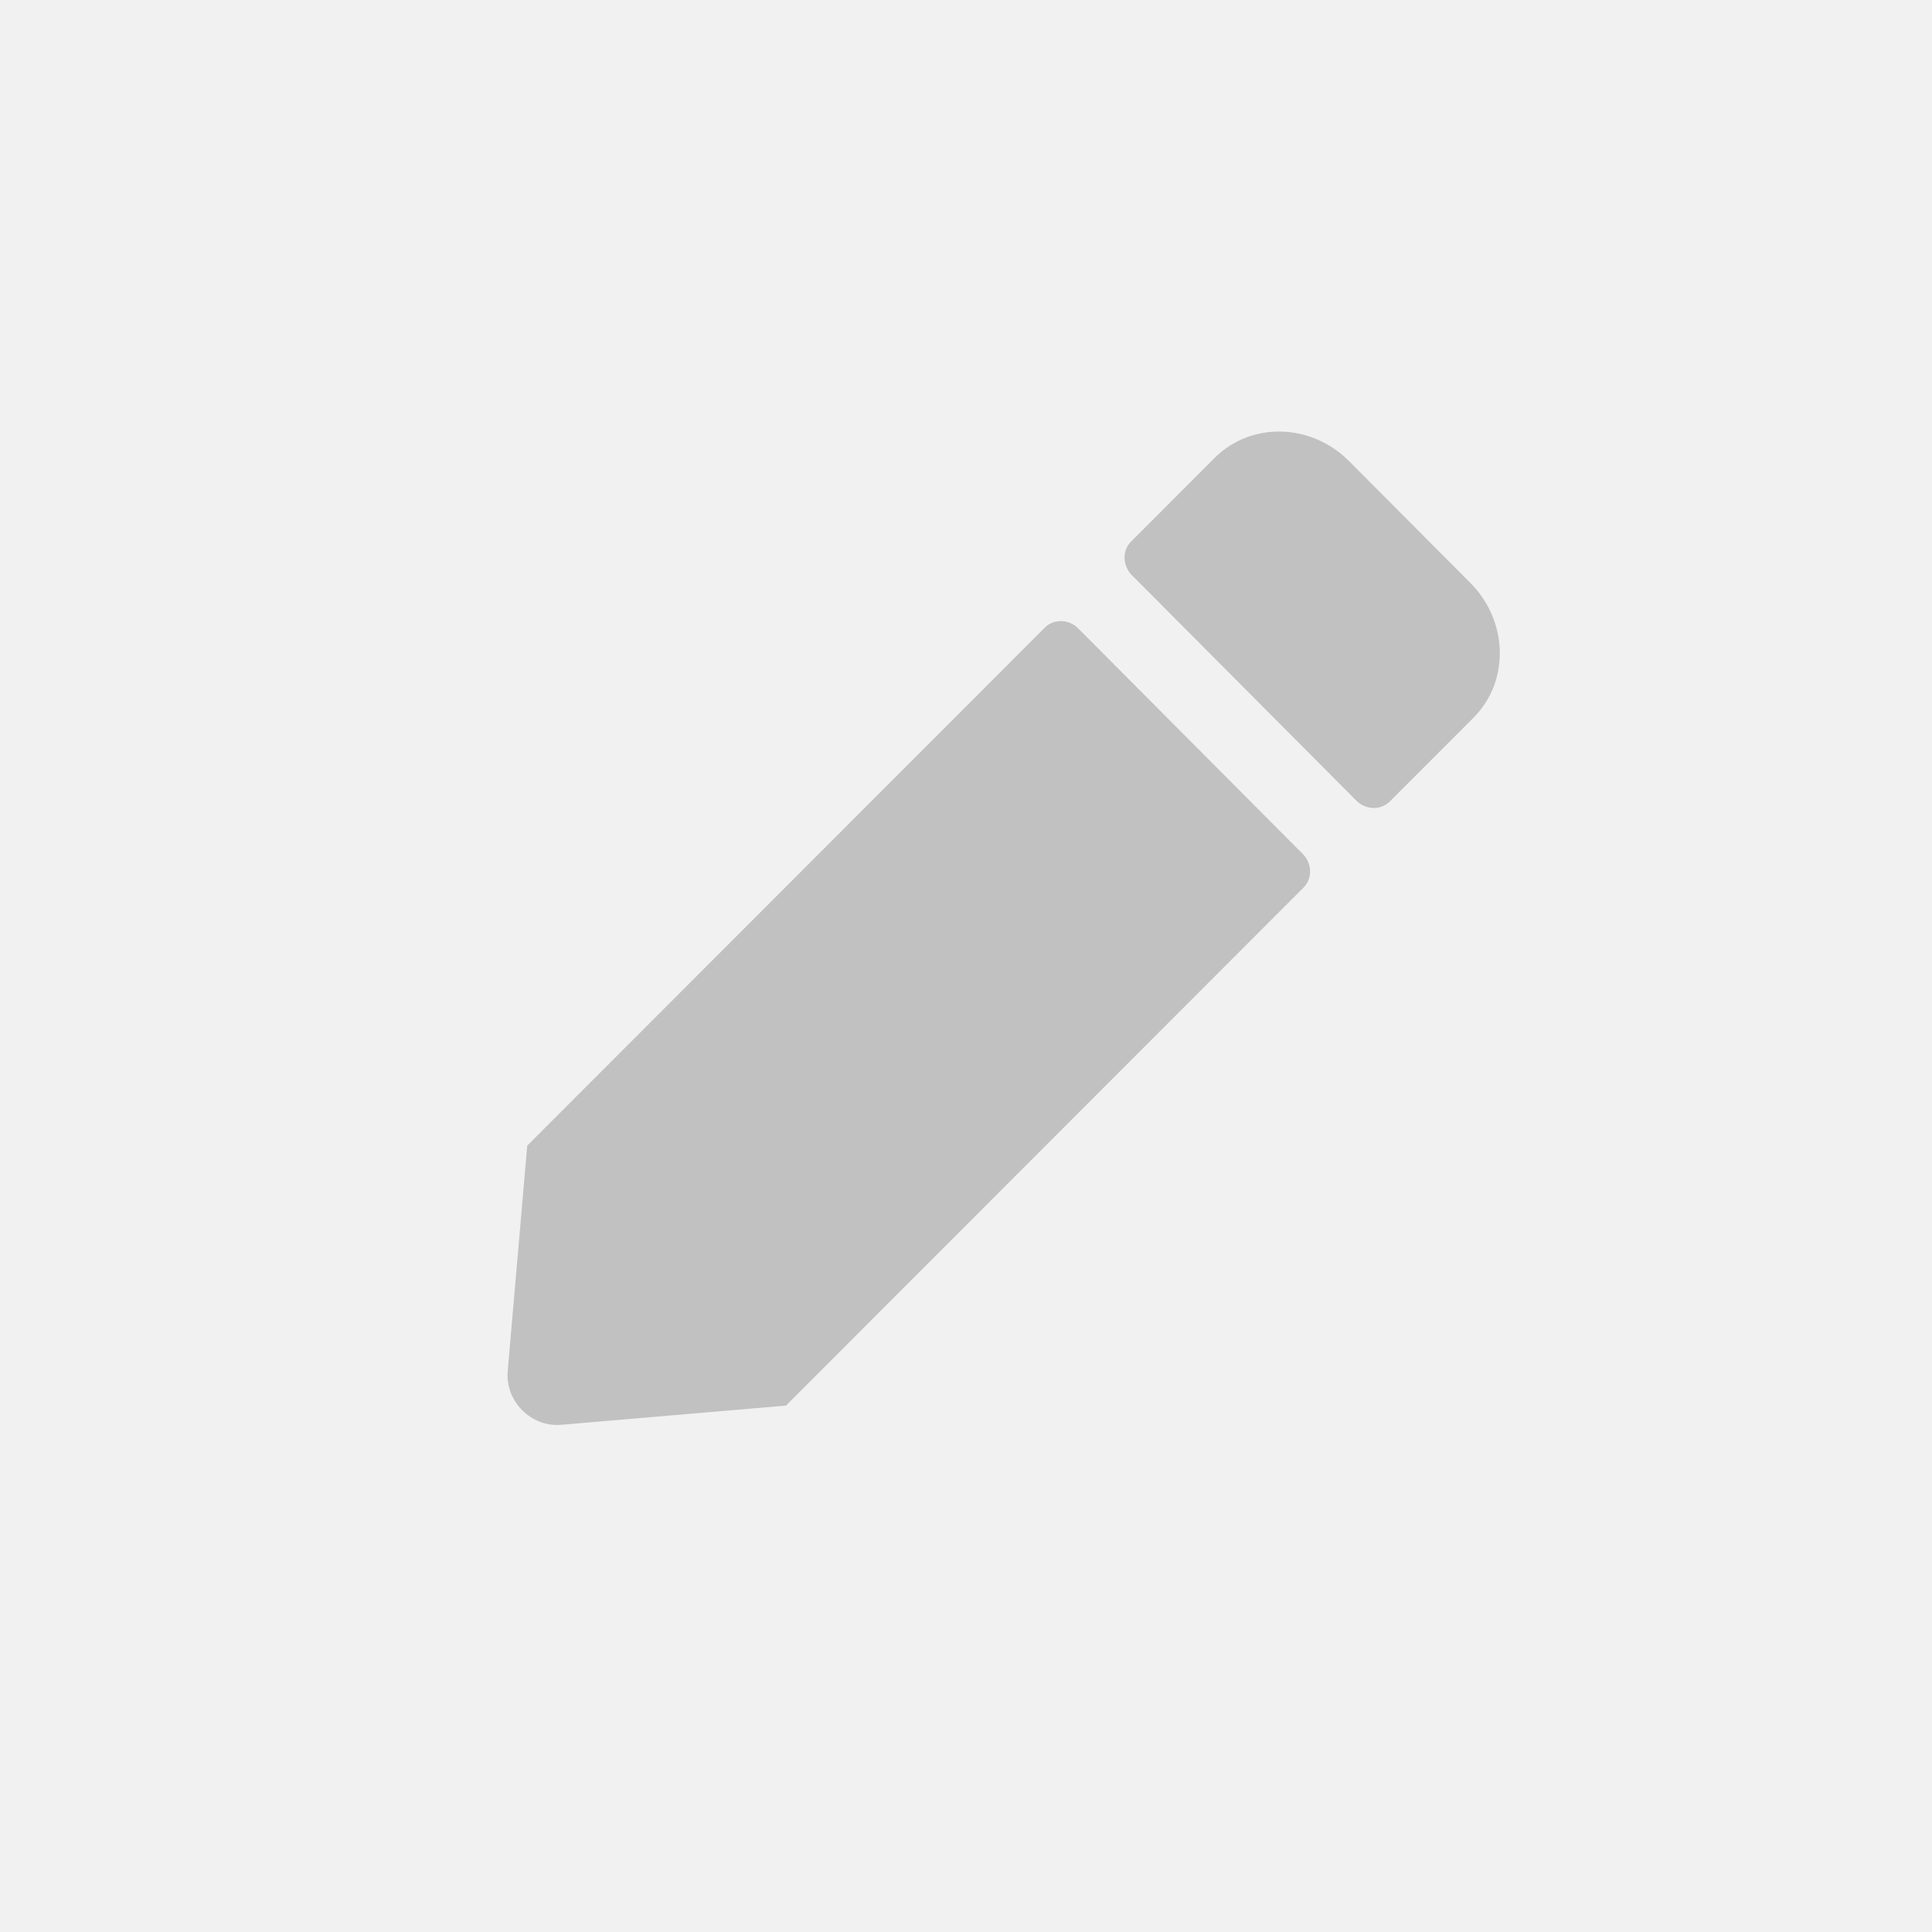 <?xml version="1.0" encoding="UTF-8" standalone="no"?>
<svg
   xmlns:dc="http://purl.org/dc/elements/1.1/"
   xmlns:cc="http://creativecommons.org/ns#"
   xmlns:rdf="http://www.w3.org/1999/02/22-rdf-syntax-ns#"
   xmlns:svg="http://www.w3.org/2000/svg"
   xmlns="http://www.w3.org/2000/svg"
   xmlns:sodipodi="http://sodipodi.sourceforge.net/DTD/sodipodi-0.dtd"
   xmlns:inkscape="http://www.inkscape.org/namespaces/inkscape"
   inkscape:version="1.0 (4035a4fb49, 2020-05-01)"
   sodipodi:docname="edit-optimized.svg"
   id="svg8"
   version="1.1"
   viewBox="0 0 52.917 52.917"
   height="200"
   width="200">
  <defs
     id="defs2" />
  <sodipodi:namedview
     units="px"
     inkscape:window-maximized="1"
     inkscape:window-y="-8"
     inkscape:window-x="-8"
     inkscape:window-height="1017"
     inkscape:window-width="1920"
     showgrid="false"
     inkscape:document-rotation="0"
     inkscape:current-layer="layer1"
     inkscape:document-units="mm"
     inkscape:cy="108.96382"
     inkscape:cx="238.59366"
     inkscape:zoom="1.979899"
     inkscape:pageshadow="2"
     inkscape:pageopacity="0.0"
     borderopacity="1.0"
     bordercolor="#666666"
     pagecolor="#ffffff"
     id="base" />
  <g
     id="layer1"
     inkscape:groupmode="layer"
     inkscape:label="Layer 1">
    <rect
       y="-1.3877788e-17"
       x="0"
       height="52.917"
       width="52.917"
       id="rect1402"
       style="fill:#f1f1f1;fill-opacity:1;stroke:none;stroke-width:0;stroke-linecap:square;stroke-linejoin:bevel;paint-order:markers fill stroke" />
    <path
       sodipodi:nodetypes="cccccccccssccccccs"
       style="fill:#c1c1c1;fill-opacity:1;stroke-width:0.067"
       fill="currentColor"
       d="m 29.535,17.215 6.147,6.174 c 0.259,0.26 0.269,0.674 0.022,0.921 l -14.176,14.189 -6.157,0.526 c -0.823,0.072 -1.538,-0.647 -1.465,-1.472 L 14.441,31.379 28.617,17.19 c 0.247,-0.247 0.659,-0.236 0.918,0.024 z M 40.276,15.969 36.95,12.629 c -1.036,-1.04 -2.679,-1.083 -3.672,-0.096 l -2.298,2.3 c -0.247,0.247 -0.237,0.66 0.022,0.921 l 6.147,6.174 c 0.259,0.26 0.671,0.271 0.918,0.024 l 2.298,-2.3 c 0.987,-0.994 0.946,-2.642 -0.089,-3.682 z"
       id="path1414" />
  </g>
</svg>
